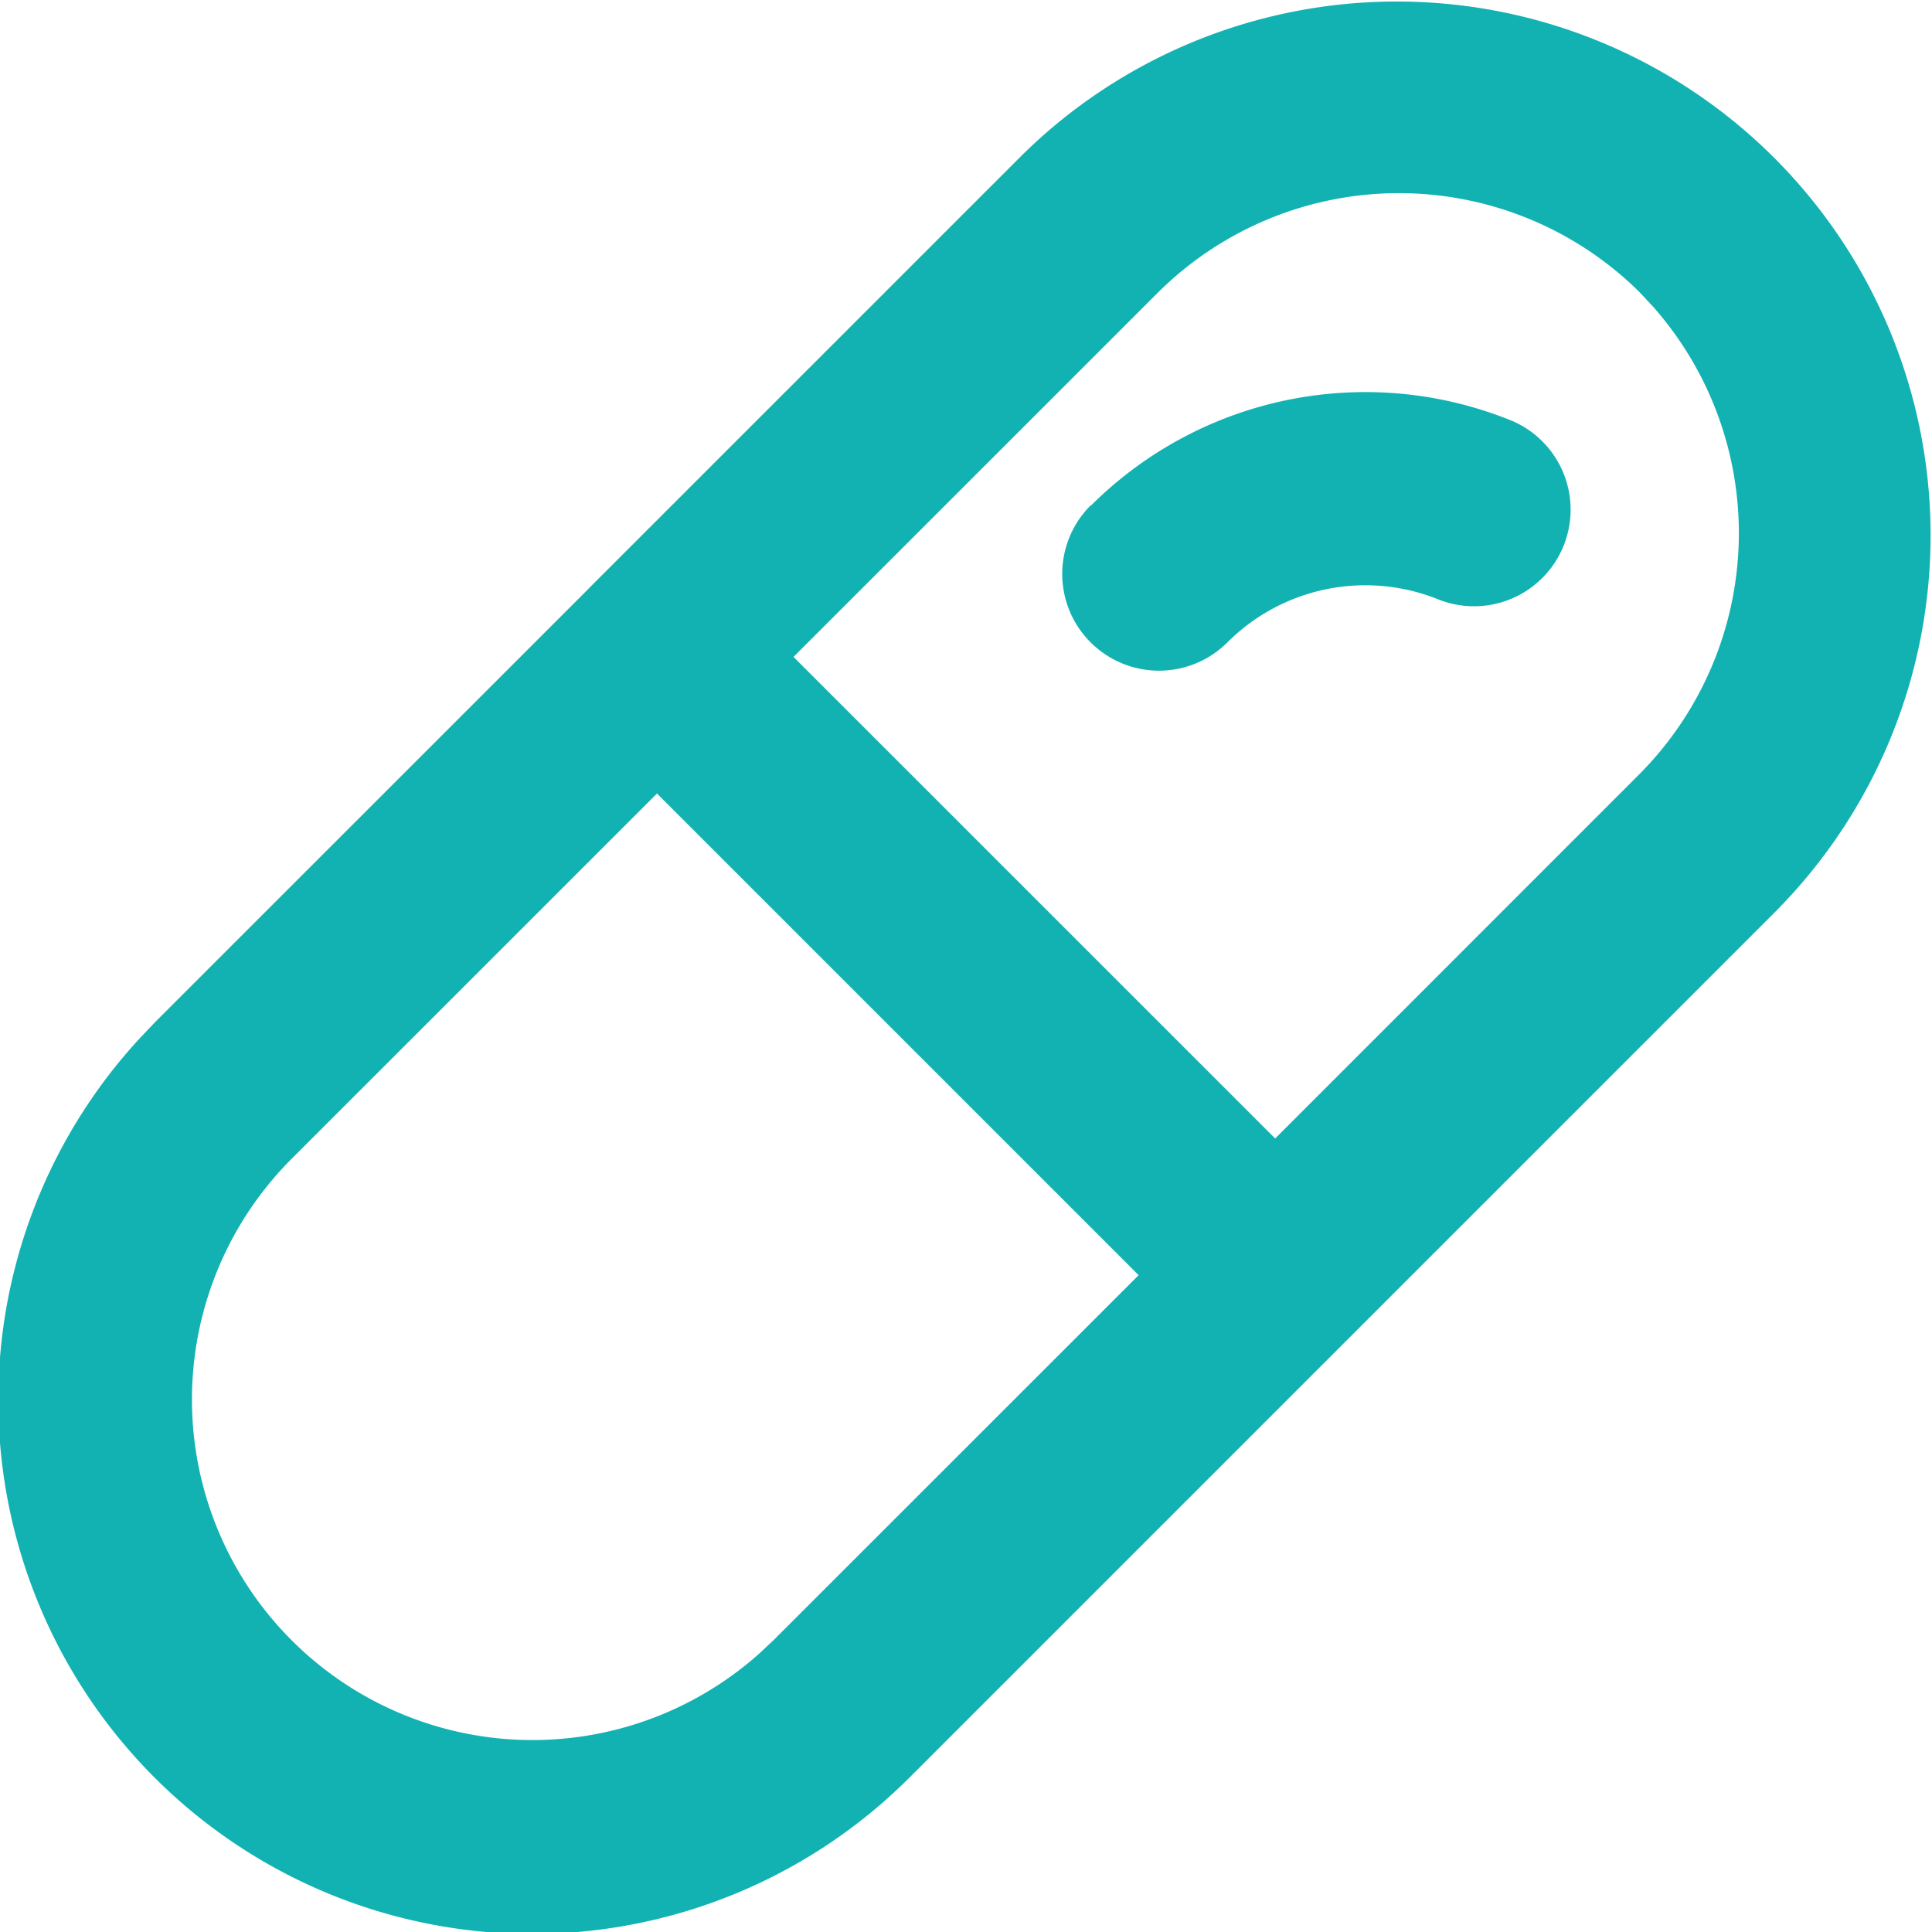 <svg xmlns="http://www.w3.org/2000/svg" width="23.999" height="23.999" viewBox="0 0 23.999 23.999">
  <path id="Path_4791" data-name="Path 4791" d="M9.3,9.324l-.836.836h0L3.935,14.688l-.209.22a6.63,6.63,0,0,0,9.584,9.16l4.53-4.53h0l.843-.843.005-.005,5.376-5.376A6.631,6.631,0,0,0,14.69,3.933L9.313,9.31h0Zm.861,2.533L5.635,16.382a4.23,4.23,0,0,0,5.8,6.155l.181-.17,4.528-4.527ZM22.54,5.816a4.246,4.246,0,0,1-.175,5.8L17.84,16.142,11.857,10.16l4.528-4.527a4.246,4.246,0,0,1,5.985,0ZM15.552,8.28a4.825,4.825,0,0,1,5.231-1.052,1.2,1.2,0,0,1-.906,2.222,2.425,2.425,0,0,0-2.63.529,1.2,1.2,0,0,1-1.7-1.7Z" transform="translate(-2 -2)" fill="#12b2b3" fill-rule="evenodd"/>
</svg>
